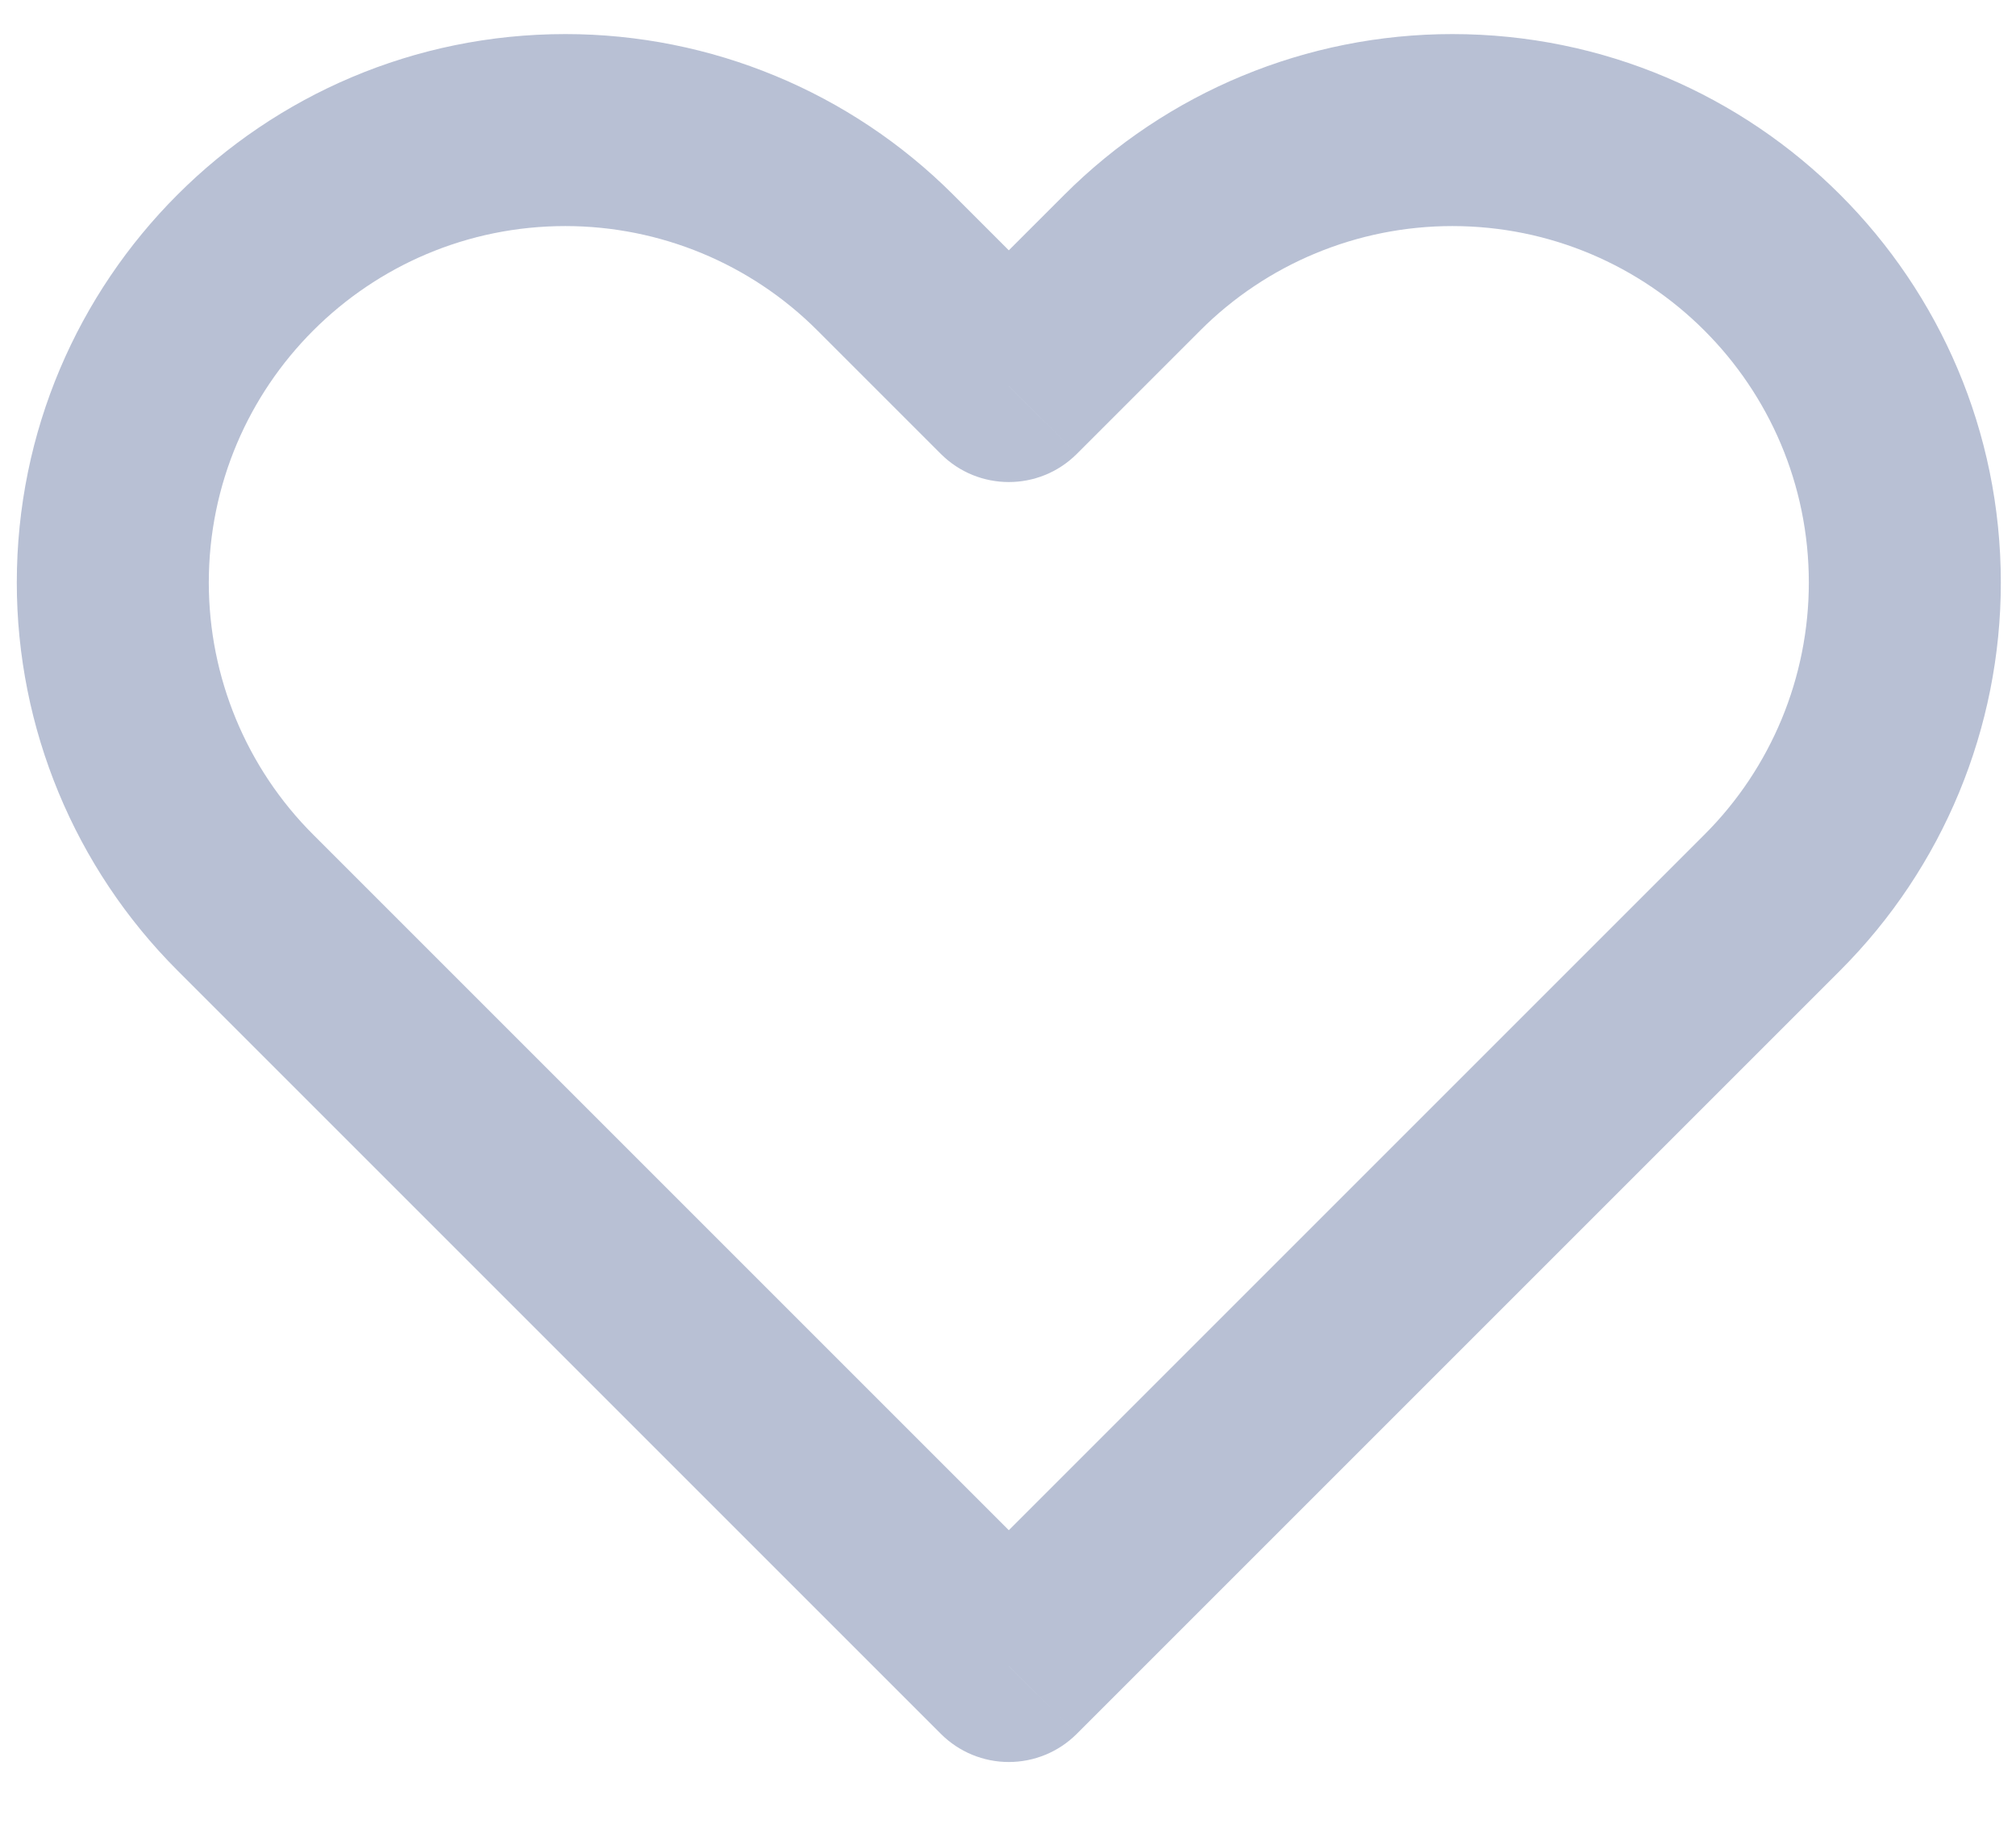 <svg width="21" height="19" viewBox="0 0 21 19" fill="none" xmlns="http://www.w3.org/2000/svg">
<path d="M10.508 17.355L9.801 18.062C9.989 18.25 10.243 18.355 10.508 18.355C10.774 18.355 11.028 18.25 11.216 18.062L10.508 17.355ZM2.556 9.402L1.849 10.11H1.849L2.556 9.402ZM9.223 2.736L8.515 3.443L8.515 3.443L9.223 2.736ZM10.508 4.022L9.801 4.729C10.192 5.119 10.825 5.119 11.216 4.729L10.508 4.022ZM11.794 2.736L11.087 2.029L11.087 2.029L11.794 2.736ZM11.216 16.648L3.263 8.695L1.849 10.11L9.801 18.062L11.216 16.648ZM17.754 8.695L9.801 16.648L11.216 18.062L19.168 10.11L17.754 8.695ZM8.515 3.443L9.801 4.729L11.216 3.315L9.93 2.029L8.515 3.443ZM11.216 4.729L12.502 3.443L11.087 2.029L9.801 3.315L11.216 4.729ZM15.128 0.355C13.612 0.355 12.159 0.957 11.087 2.029L12.502 3.443C13.198 2.746 14.143 2.355 15.128 2.355V0.355ZM18.842 6.069C18.842 7.054 18.451 7.999 17.754 8.695L19.168 10.11C20.24 9.038 20.842 7.585 20.842 6.069H18.842ZM20.842 6.069C20.842 2.913 18.284 0.355 15.128 0.355V2.355C17.179 2.355 18.842 4.018 18.842 6.069H20.842ZM5.889 2.355C6.874 2.355 7.819 2.746 8.515 3.443L9.93 2.029C8.858 0.957 7.405 0.355 5.889 0.355V2.355ZM2.175 6.069C2.175 4.018 3.838 2.355 5.889 2.355V0.355C2.733 0.355 0.175 2.913 0.175 6.069H2.175ZM3.263 8.695C2.566 7.999 2.175 7.054 2.175 6.069H0.175C0.175 7.585 0.777 9.038 1.849 10.11L3.263 8.695Z" fill="#8996B8" fill-opacity="0.6"/>
</svg>
